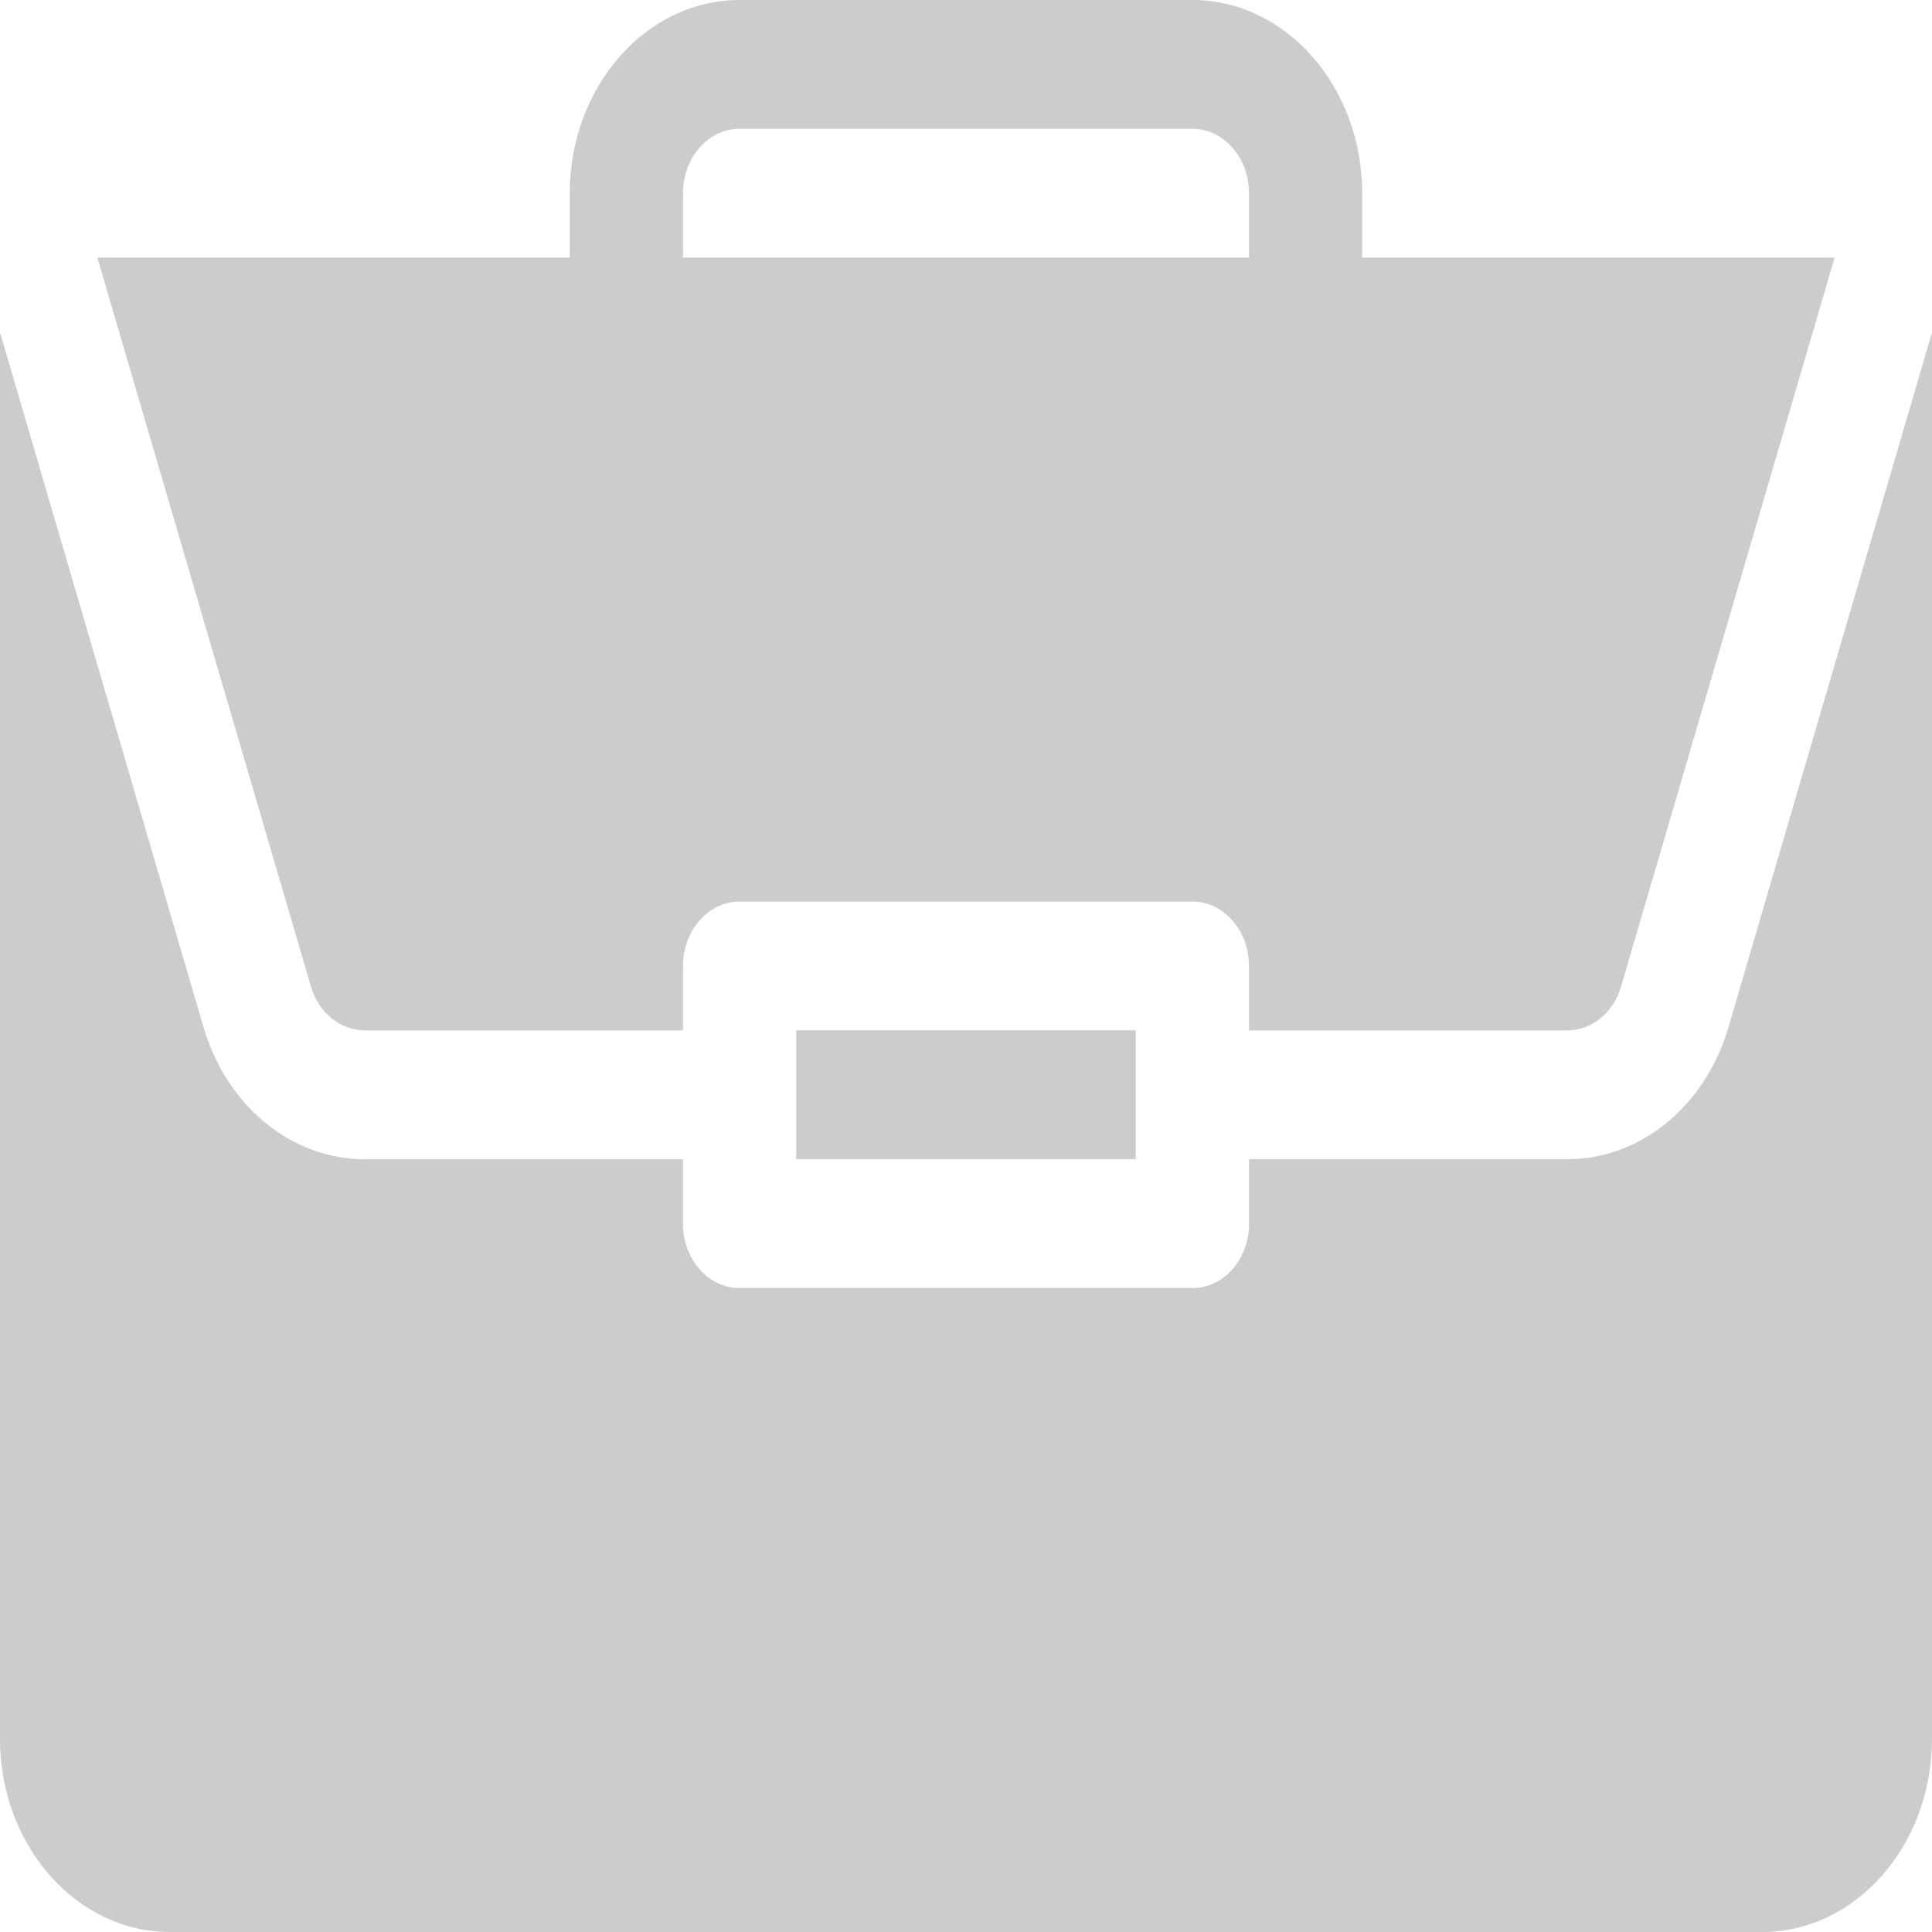 <svg width="32" height="32" viewBox="0 0 32 32" fill="none" xmlns="http://www.w3.org/2000/svg">
<path d="M13.188 17.065H18.812V19.199H13.188V17.065Z" fill="#CCCCCC"/>
<path d="M25.961 19.2H20.688V20.267C20.688 20.857 20.268 21.334 19.75 21.334H12.25C11.732 21.334 11.312 20.857 11.312 20.267V19.2H6.039C4.827 19.2 3.755 18.321 3.371 17.013L0 5.505V28.8C0 30.565 1.262 32 2.812 32H29.188C30.738 32 32 30.565 32 28.8V5.506L28.629 17.013C28.245 18.321 27.173 19.2 25.961 19.2Z" fill="#CCCCCC"/>
<path d="M19.75 0H12.25C10.699 0 9.437 1.436 9.437 3.2V4.267H1.613L5.149 16.337C5.277 16.774 5.635 17.066 6.039 17.066H11.312V16C11.312 15.41 11.732 14.933 12.25 14.933H19.75C20.268 14.933 20.687 15.41 20.687 16V17.066H25.961C26.365 17.066 26.723 16.774 26.851 16.337L30.387 4.267H22.562V3.2C22.562 1.436 21.3 0 19.75 0ZM11.312 4.267V3.2C11.312 2.611 11.732 2.133 12.25 2.133H19.75C20.267 2.133 20.687 2.611 20.687 3.2V4.267H11.312Z" fill="#CCCCCC"/>
</svg>
